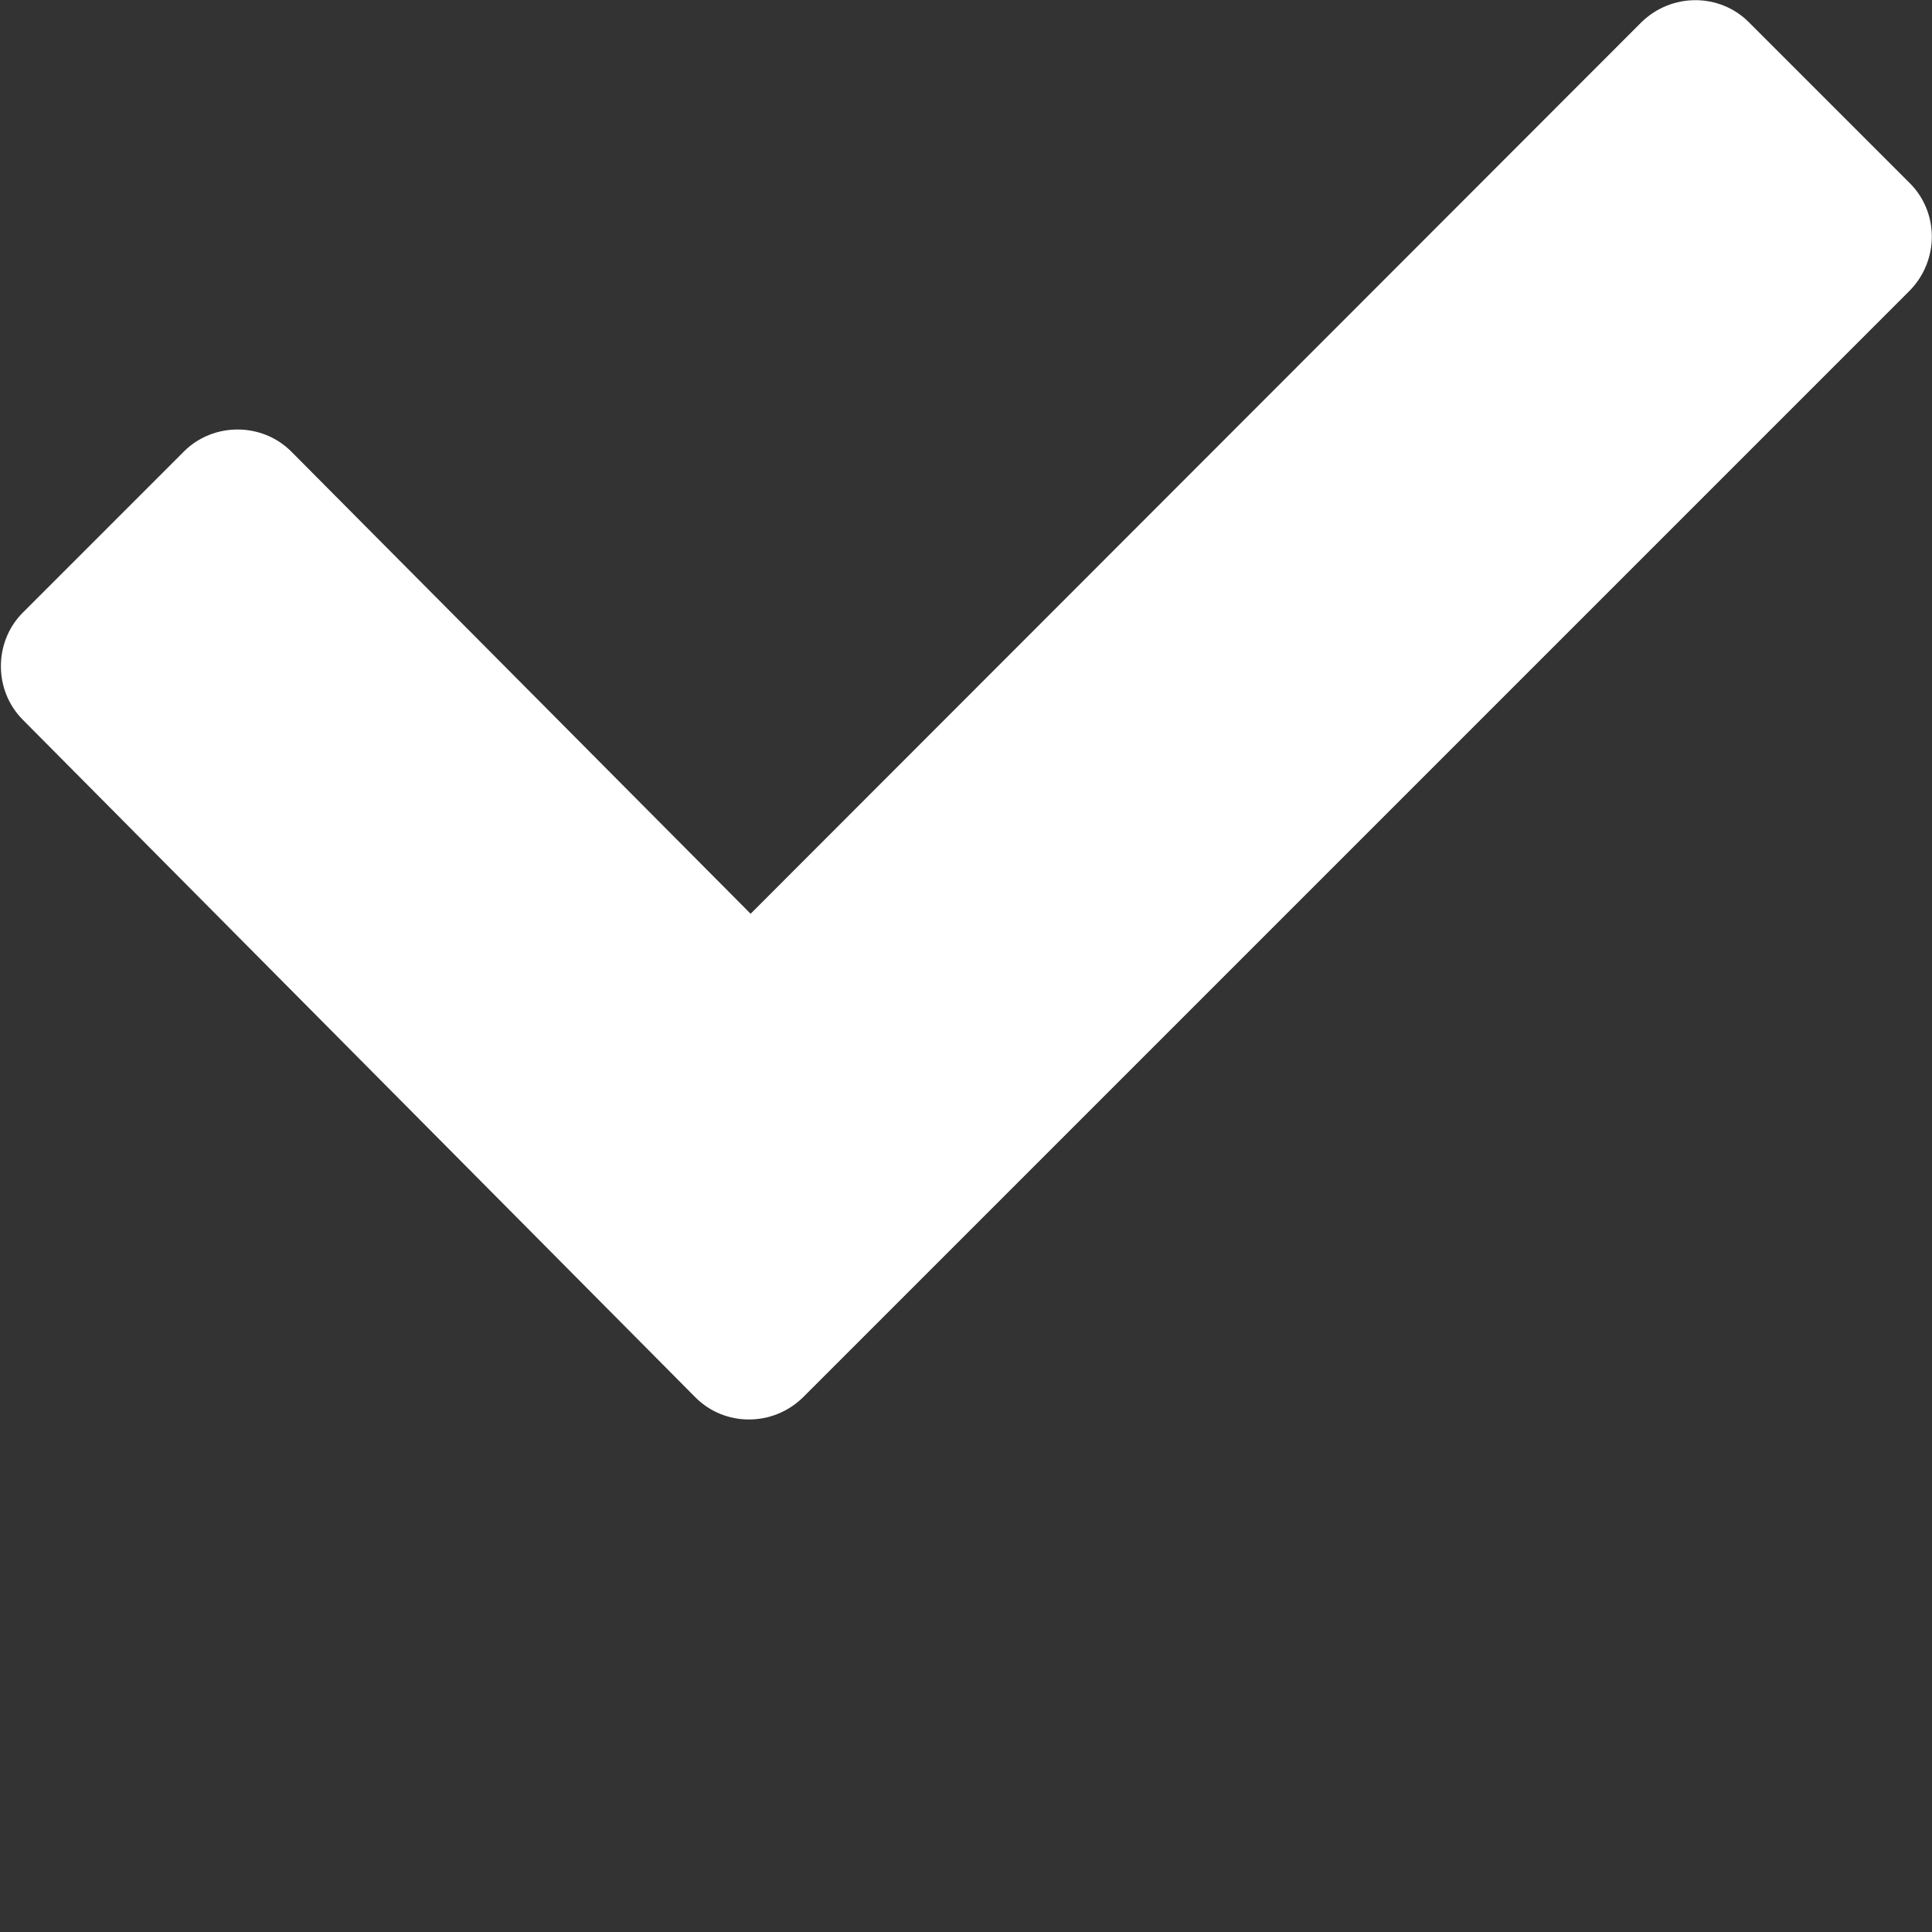 <?xml version="1.0" encoding="utf-8"?>
<!-- Generator: Adobe Illustrator 23.0.0, SVG Export Plug-In . SVG Version: 6.00 Build 0)  -->
<svg version="1.1" id="Layer_1" xmlns="http://www.w3.org/2000/svg" xmlns:xlink="http://www.w3.org/1999/xlink" x="0px" y="0px"
	 viewBox="0 0 270 270" style="enable-background:new 0 0 270 270;" xml:space="preserve">
<rect x="0" y="0" width="270" height="270" fill="#333333" stroke="none"/>
<style type="text/css">
	.st0{fill:#FFFFFF;}
</style>
<path class="st0" d="M266.9,40.6L112.2,195.3c-4.2,4.1-10.9,4.1-15,0l-94-94.7c-4.1-4.1-4.1-10.9,0-15l22.5-22.5
	c4.1-4.1,10.9-4.1,15,0l64.2,64.6L229.4,3.1c4.2-4.1,10.9-4.1,15,0l22.5,22.5C271,29.7,271,36.4,266.9,40.6L266.9,40.6z"/>
</svg>
